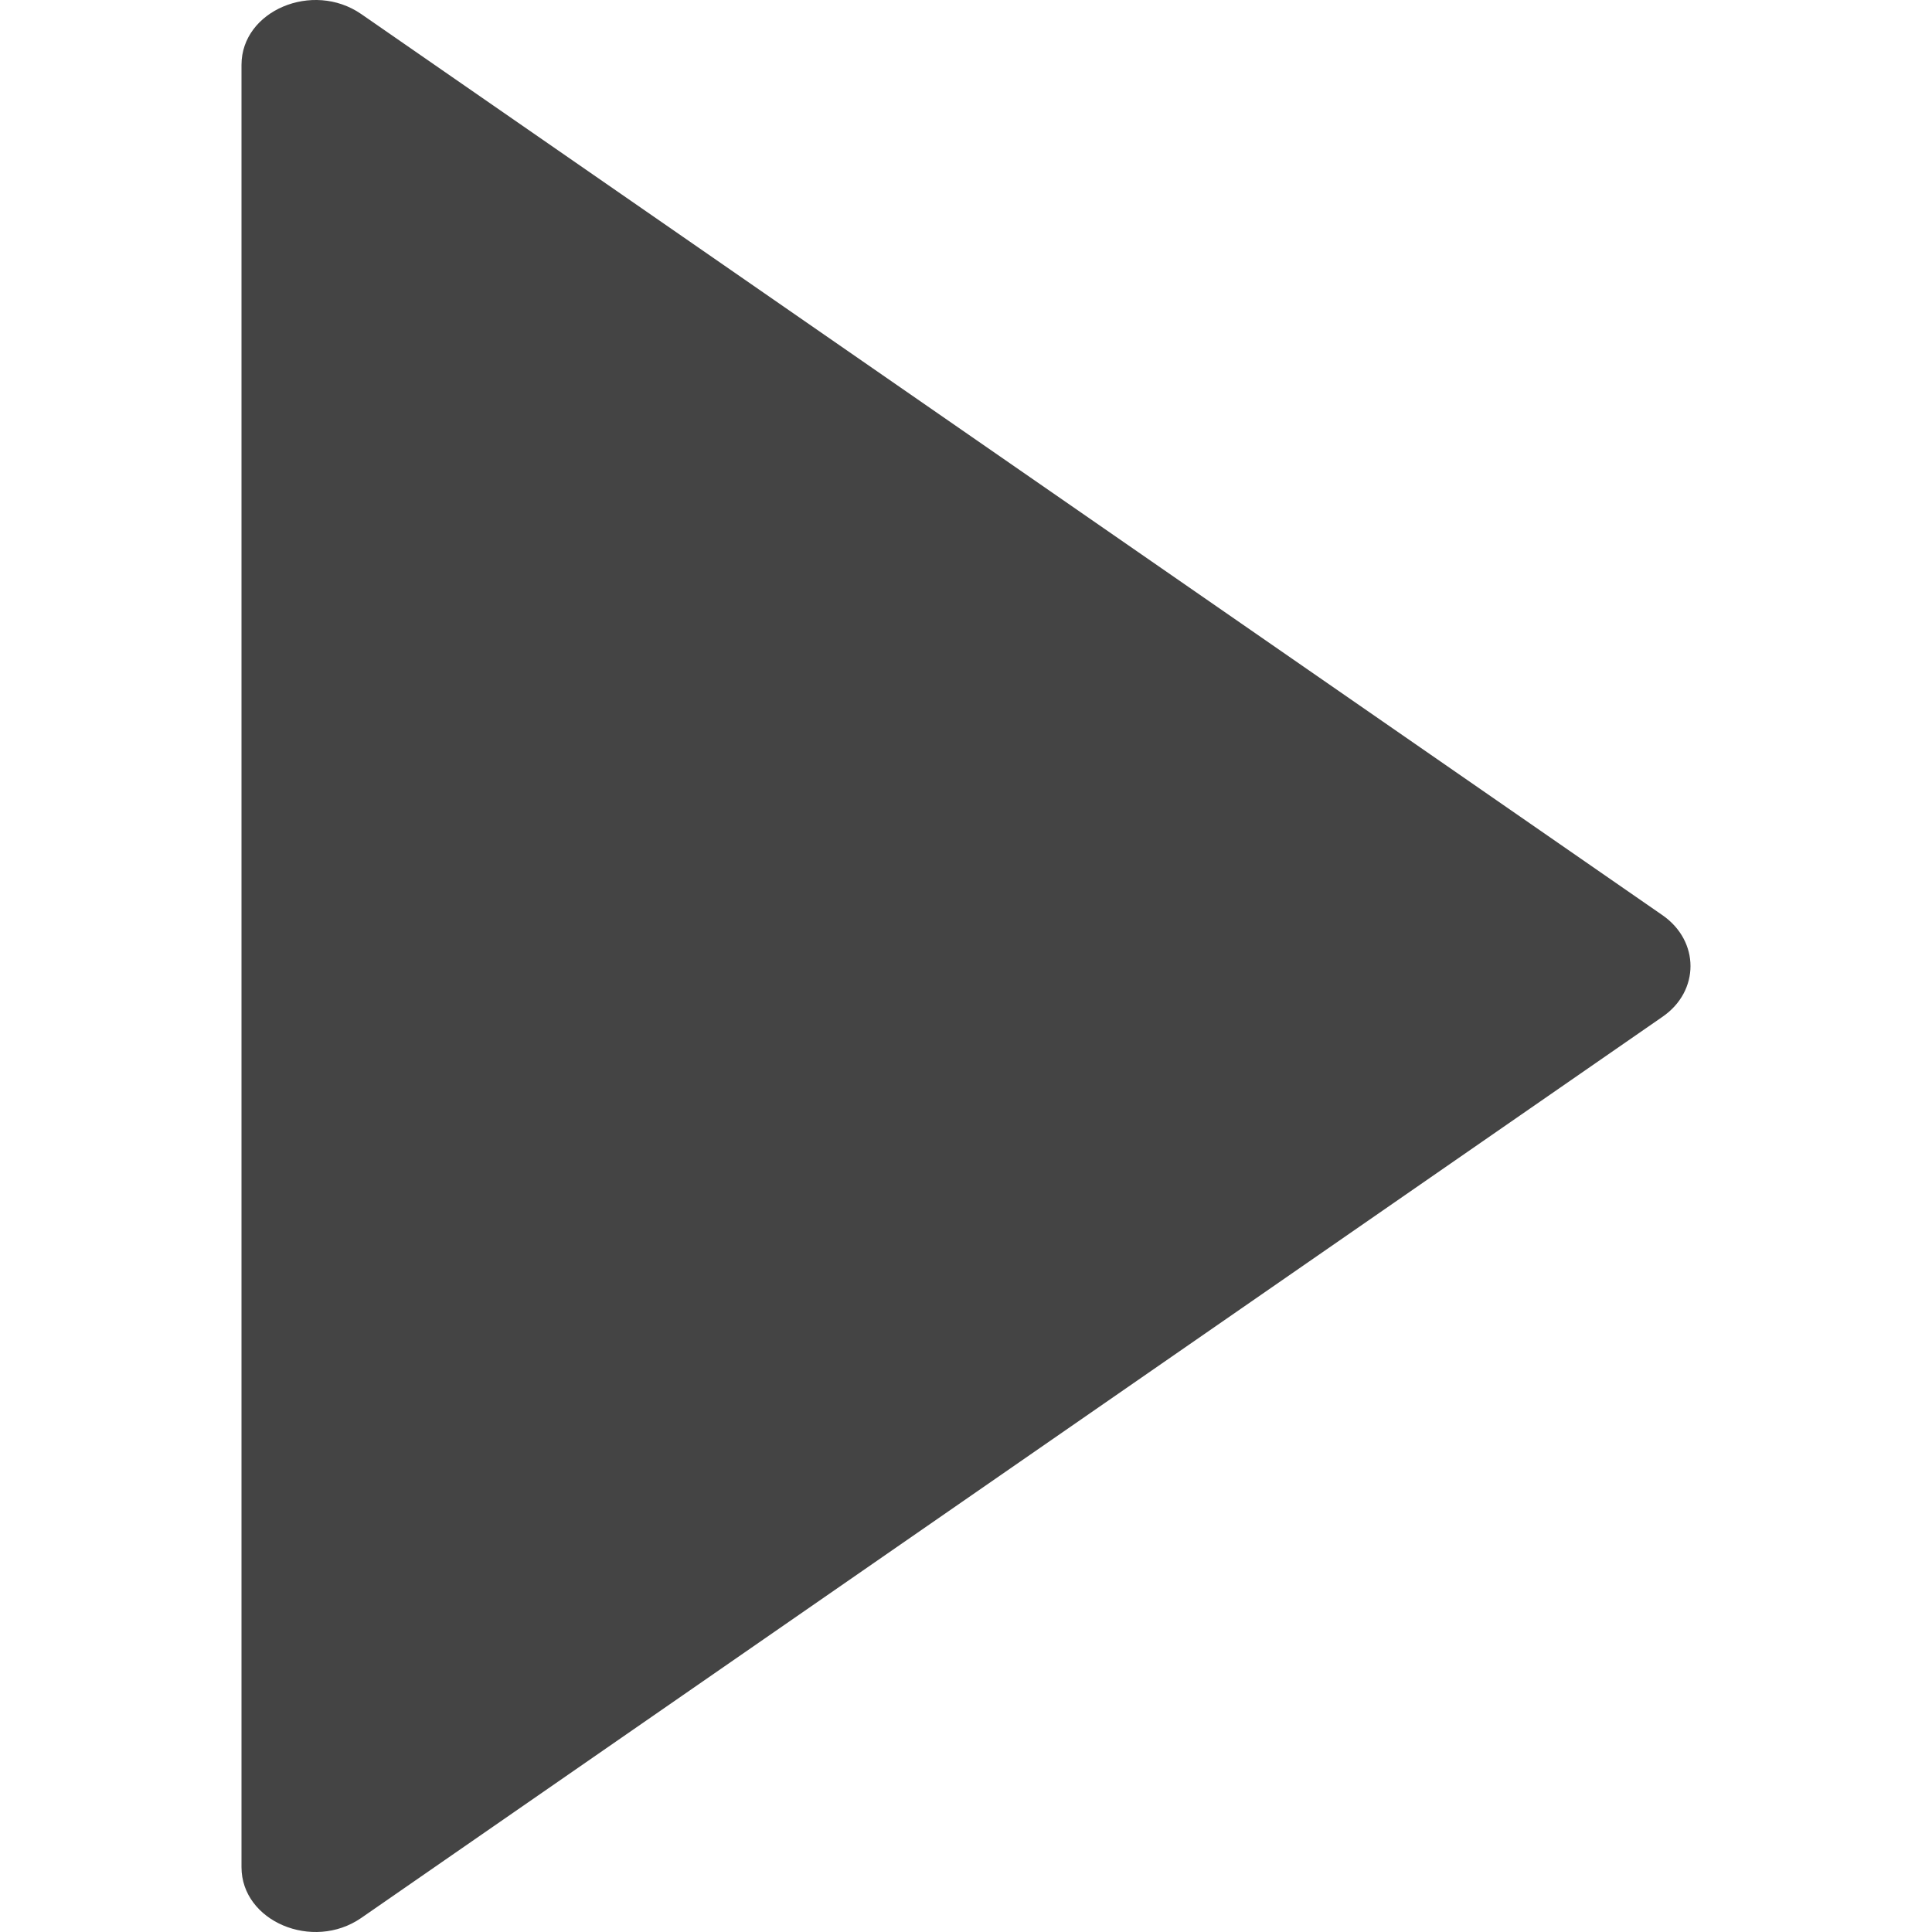 <svg width="16" height="16" viewBox="0 0 12 16" fill="none" xmlns="http://www.w3.org/2000/svg">
<path d="M0 0.537L0 15.463C0 15.911 0.589 16.161 0.991 15.884L11.769 8.42C12.077 8.207 12.077 7.795 11.769 7.58L0.991 0.116C0.589 -0.161 0 0.089 0 0.537Z" fill="#444444"/>
</svg>
